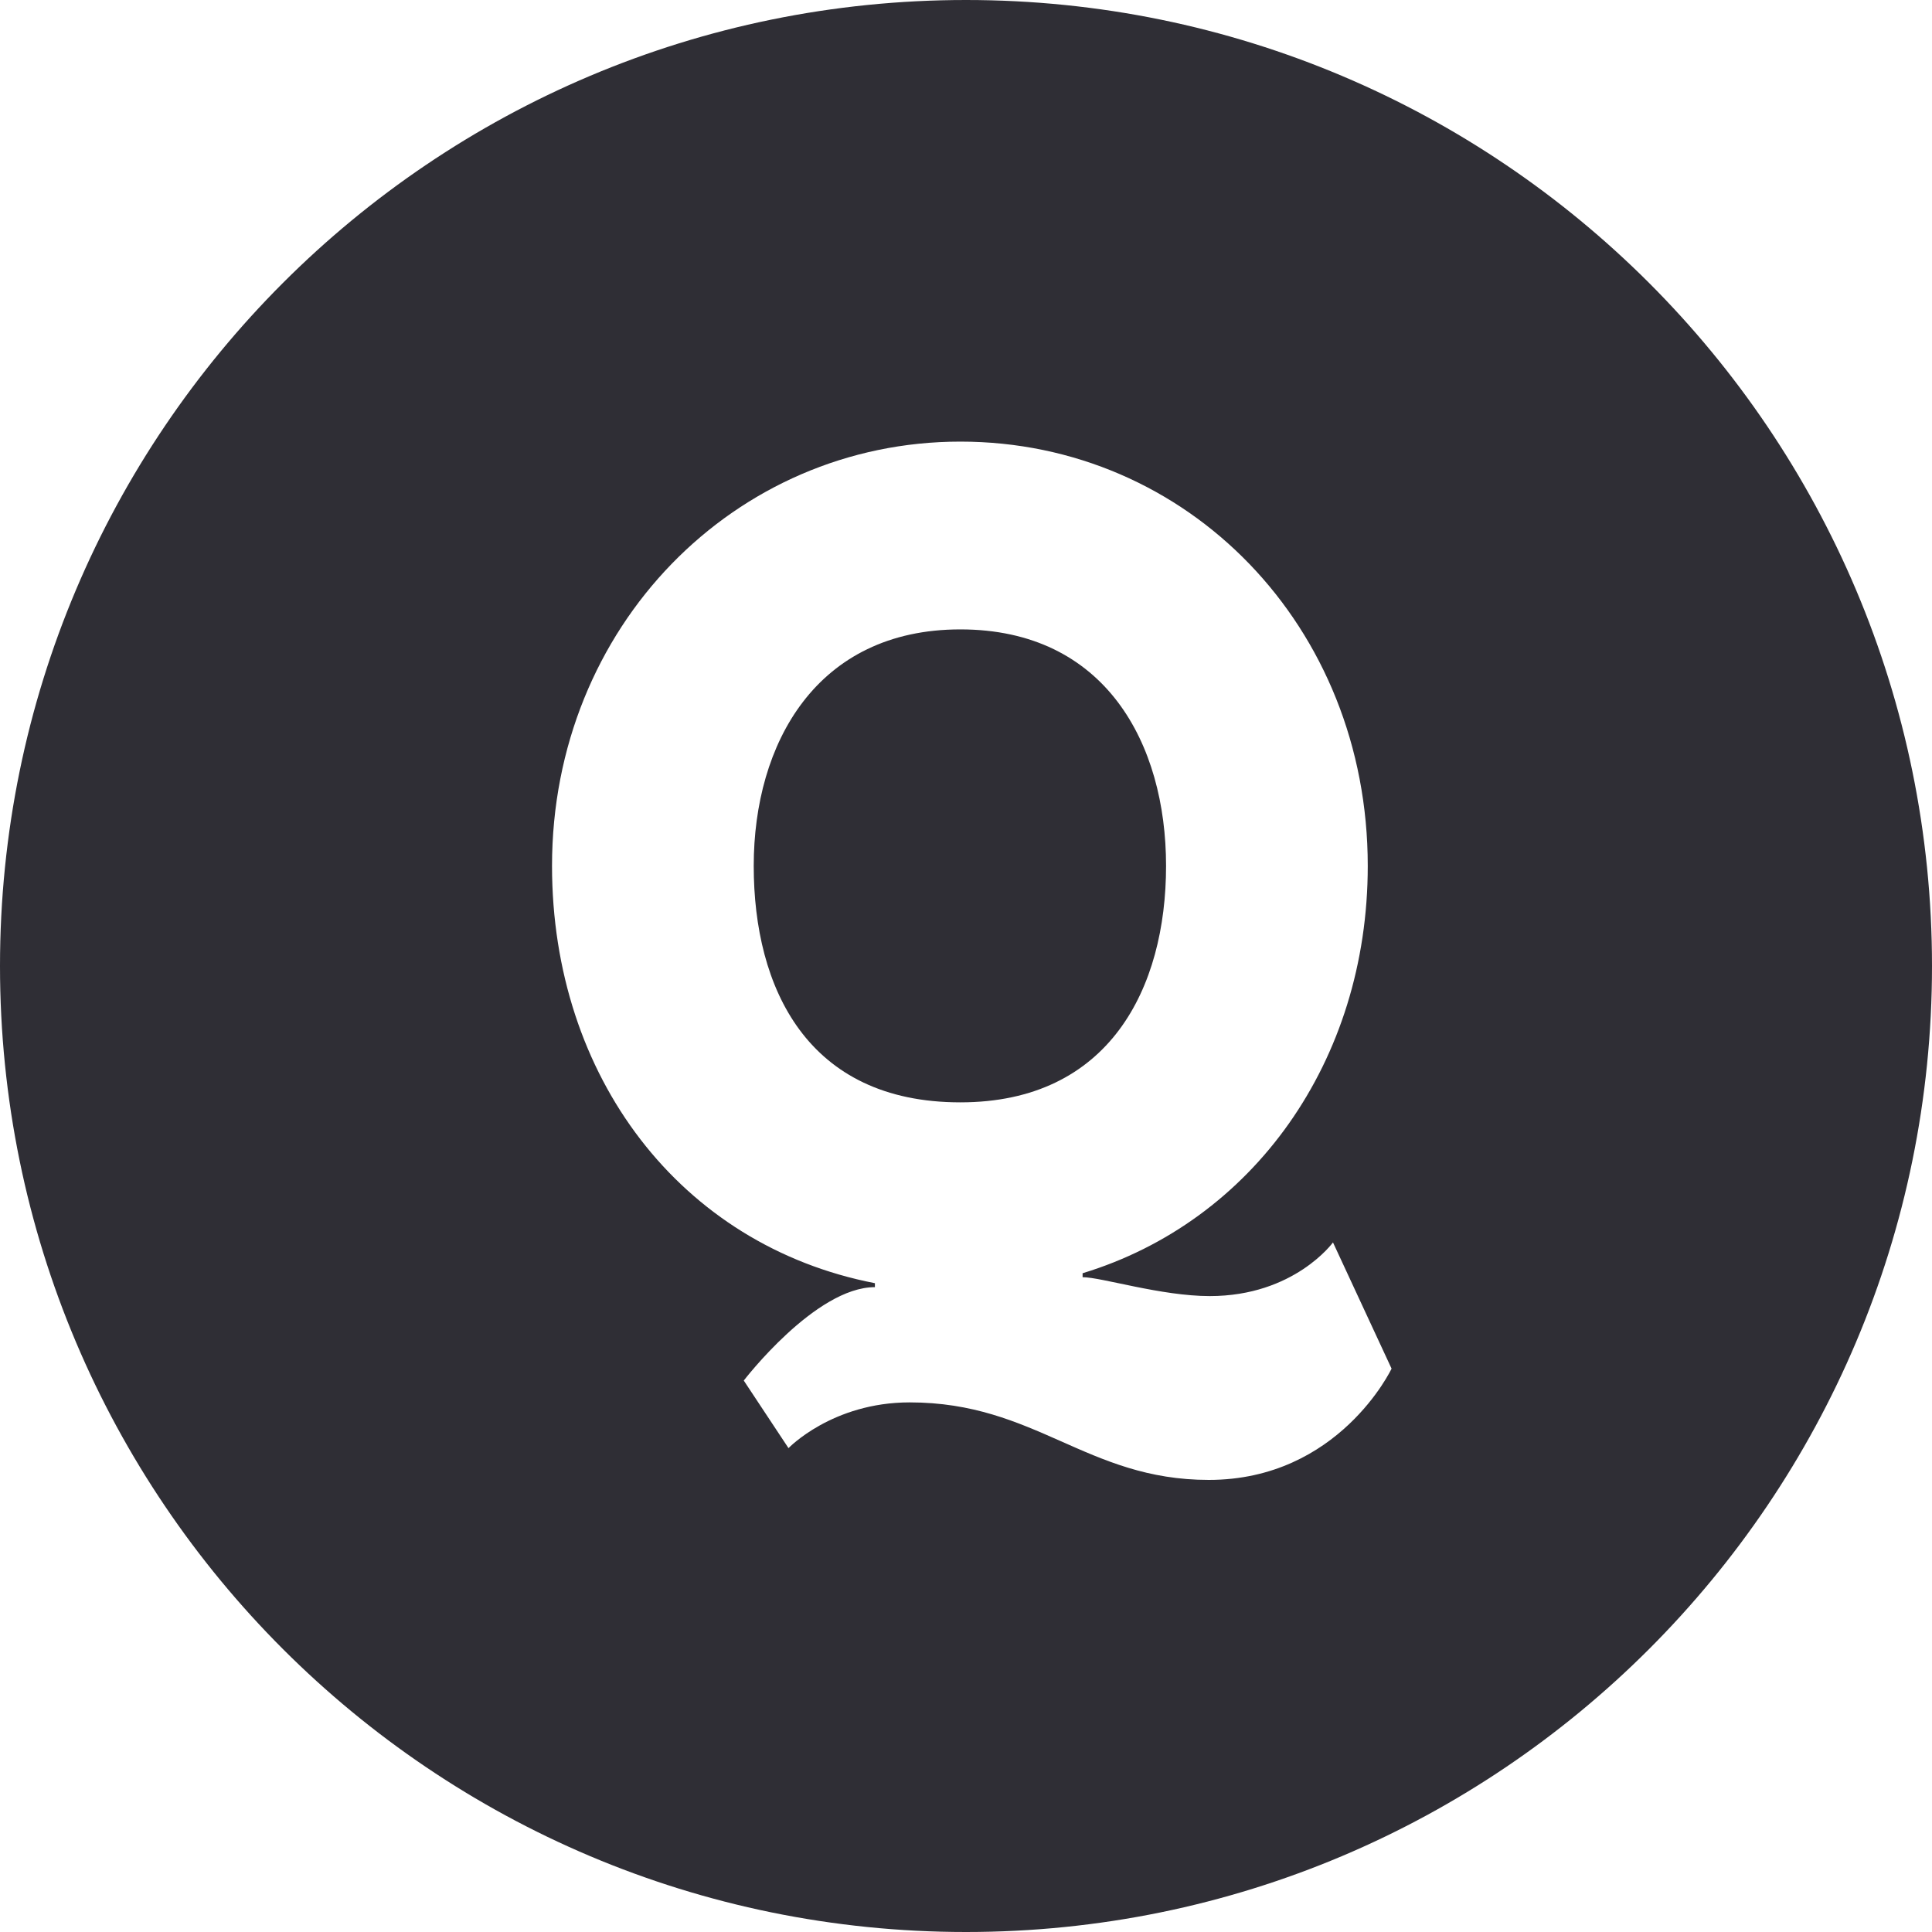 <svg xmlns="http://www.w3.org/2000/svg" width="40" height="40" viewBox="0 0 40 40">
  <path fill="#2F2E35" fill-rule="evenodd" d="M20,40 C8.954,40 0,31.046 0,20 C0,8.954 8.954,0 20,0 C31.046,0 40,8.954 40,20 C40,31.046 31.046,40 20,40 Z M16.325,29.982 C16.325,29.982 17.23,29.035 18.834,29.035 C21.447,29.035 22.496,30.64 25.026,30.64 C27.721,30.64 28.811,28.336 28.811,28.336 L27.598,25.723 C27.598,25.723 26.795,26.834 25.047,26.834 C24.039,26.834 22.805,26.443 22.414,26.443 L22.414,26.361 C25.931,25.291 28.318,21.979 28.318,17.927 C28.318,12.969 24.594,9.143 19.883,9.143 C15.214,9.143 11.429,12.969 11.429,17.927 C11.429,22.288 14.082,25.785 18.114,26.567 L18.114,26.649 C16.88,26.649 15.399,28.583 15.399,28.583 L16.325,29.982 Z M15.605,17.927 C15.605,15.397 16.901,13.031 19.883,13.031 C22.887,13.031 24.142,15.397 24.142,17.927 C24.142,20.457 22.969,22.823 19.883,22.823 C16.715,22.823 15.605,20.457 15.605,17.927 Z"/>
</svg>

